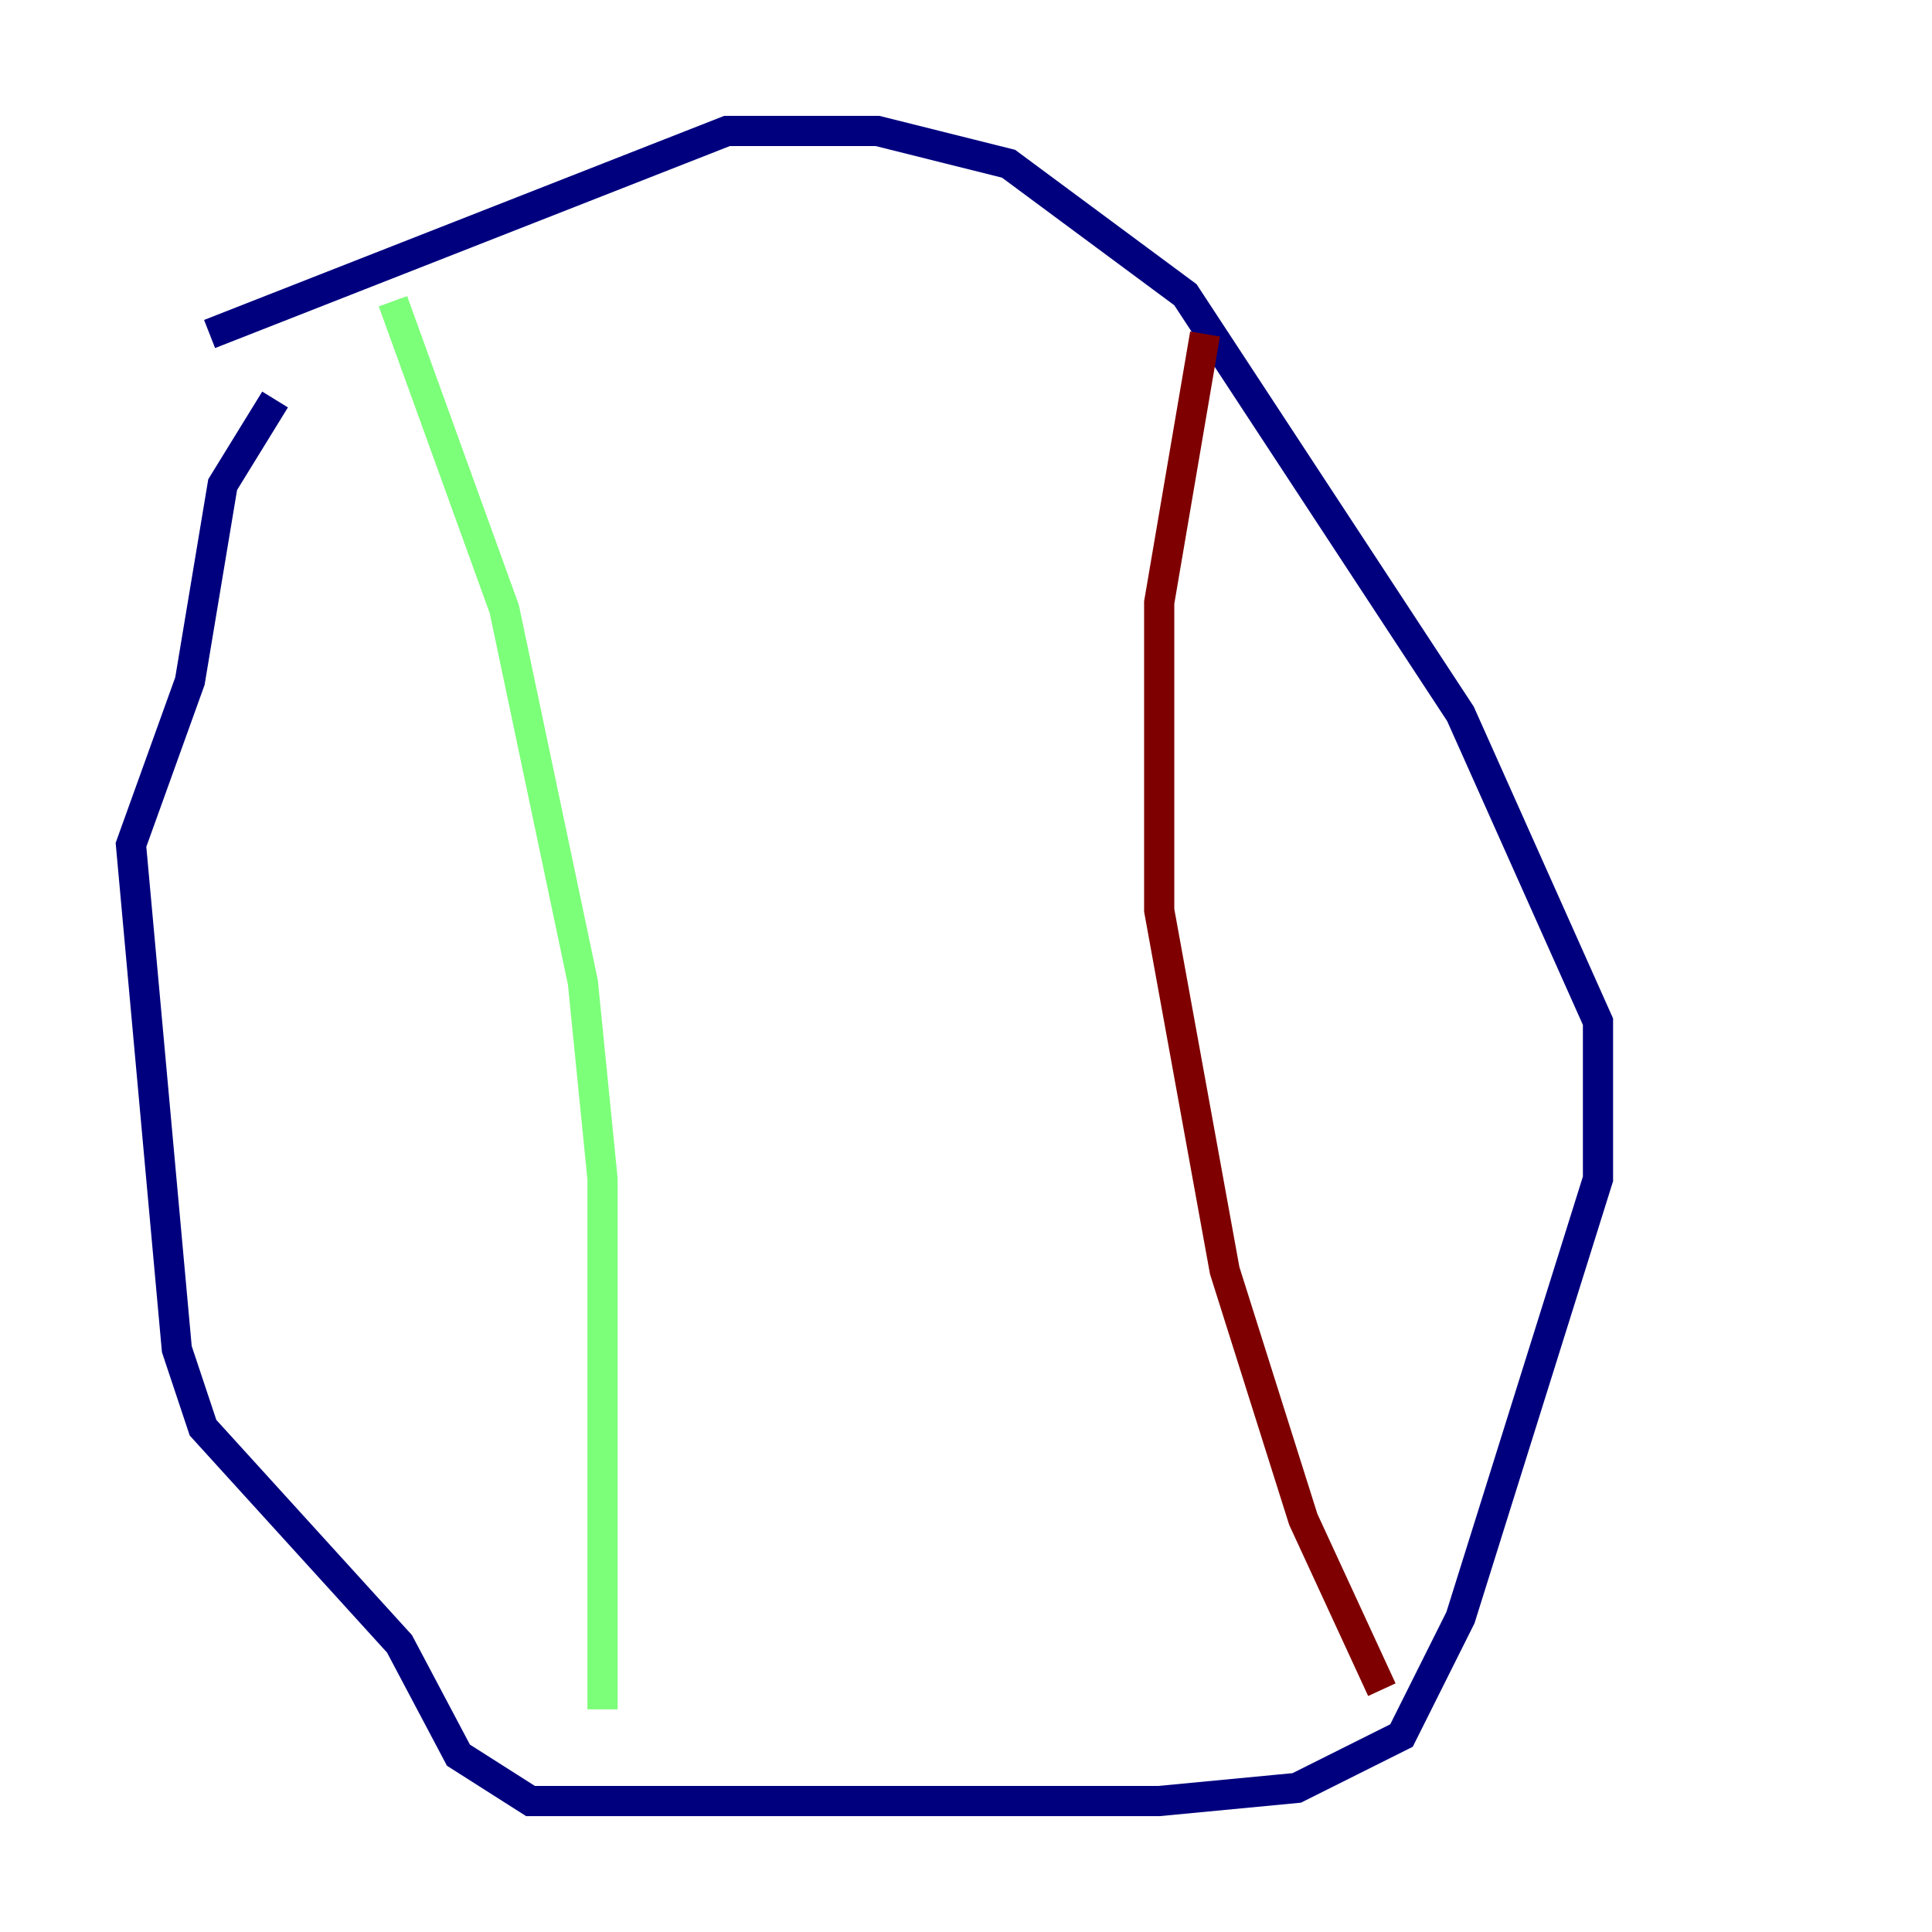 <?xml version="1.0" encoding="utf-8" ?>
<svg baseProfile="tiny" height="128" version="1.2" viewBox="0,0,128,128" width="128" xmlns="http://www.w3.org/2000/svg" xmlns:ev="http://www.w3.org/2001/xml-events" xmlns:xlink="http://www.w3.org/1999/xlink"><defs /><polyline fill="none" points="13.885,22.129 48.163,8.678 58.142,8.678 66.82,10.848 78.536,19.525 96.759,47.295 105.871,67.688 105.871,78.102 96.759,107.173 92.854,114.983 85.912,118.454 76.8,119.322 35.146,119.322 30.373,116.285 26.468,108.909 13.451,94.59 11.715,89.383 8.678,55.973 12.583,45.125 14.752,32.108 18.224,26.468" stroke="#00007f" stroke-width="2" /><polyline fill="none" points="26.034,19.959 33.41,40.352 38.617,65.085 39.919,78.102 39.919,113.248" stroke="#7cff79" stroke-width="2" /><polyline fill="none" points="79.837,22.129 76.8,39.919 76.8,60.312 81.139,84.176 86.346,100.664 91.552,111.946" stroke="#7f0000" stroke-width="2" /></svg>